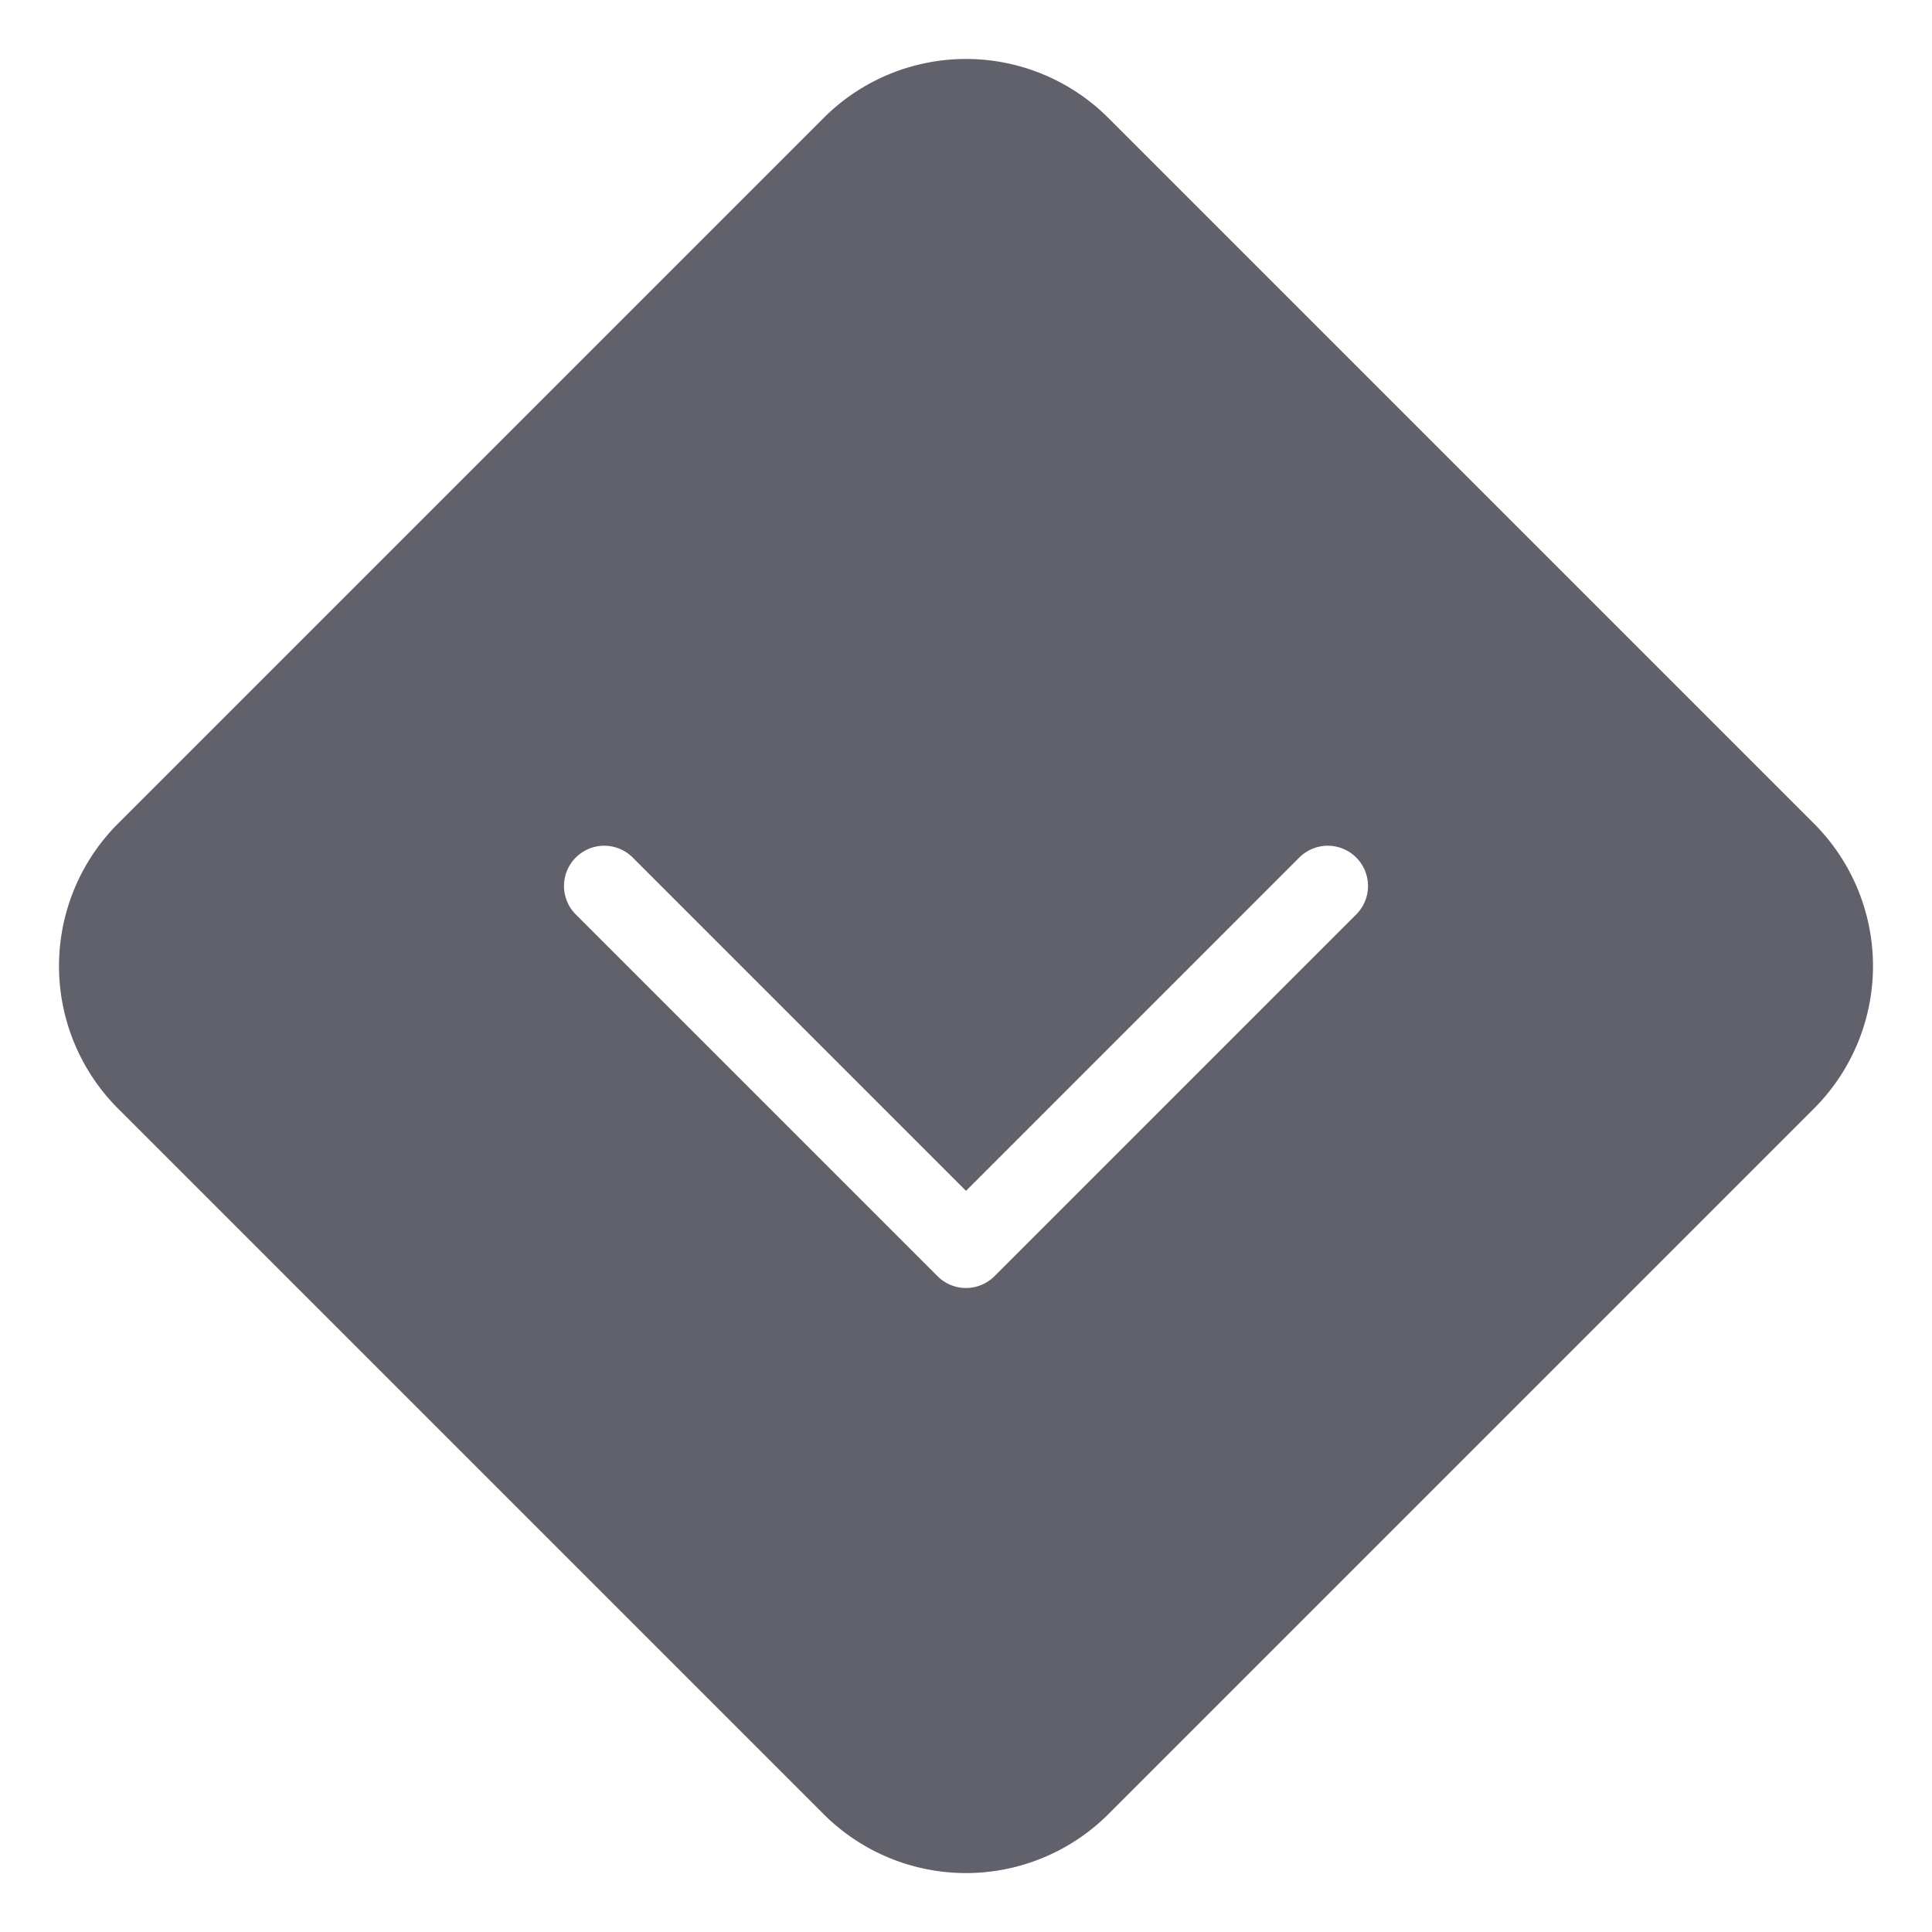 <svg xmlns="http://www.w3.org/2000/svg" height="48" width="48" viewBox="0 0 48 48"><title>priority low 4</title><g fill="#61616b" class="nc-icon-wrapper"><path d="M45.072,20.466,27.535,2.929a5,5,0,0,0-7.07,0L2.928,20.466a5.006,5.006,0,0,0,0,7.071L20.465,45.074a5.005,5.005,0,0,0,7.07,0L45.072,27.537A5.006,5.006,0,0,0,45.072,20.466ZM33.707,22.707l-9,9a1,1,0,0,1-1.414,0l-9-9a1,1,0,0,1,1.414-1.414L24,29.586l8.293-8.293a1,1,0,0,1,1.414,1.414Z" fill="#61616b"></path></g></svg>